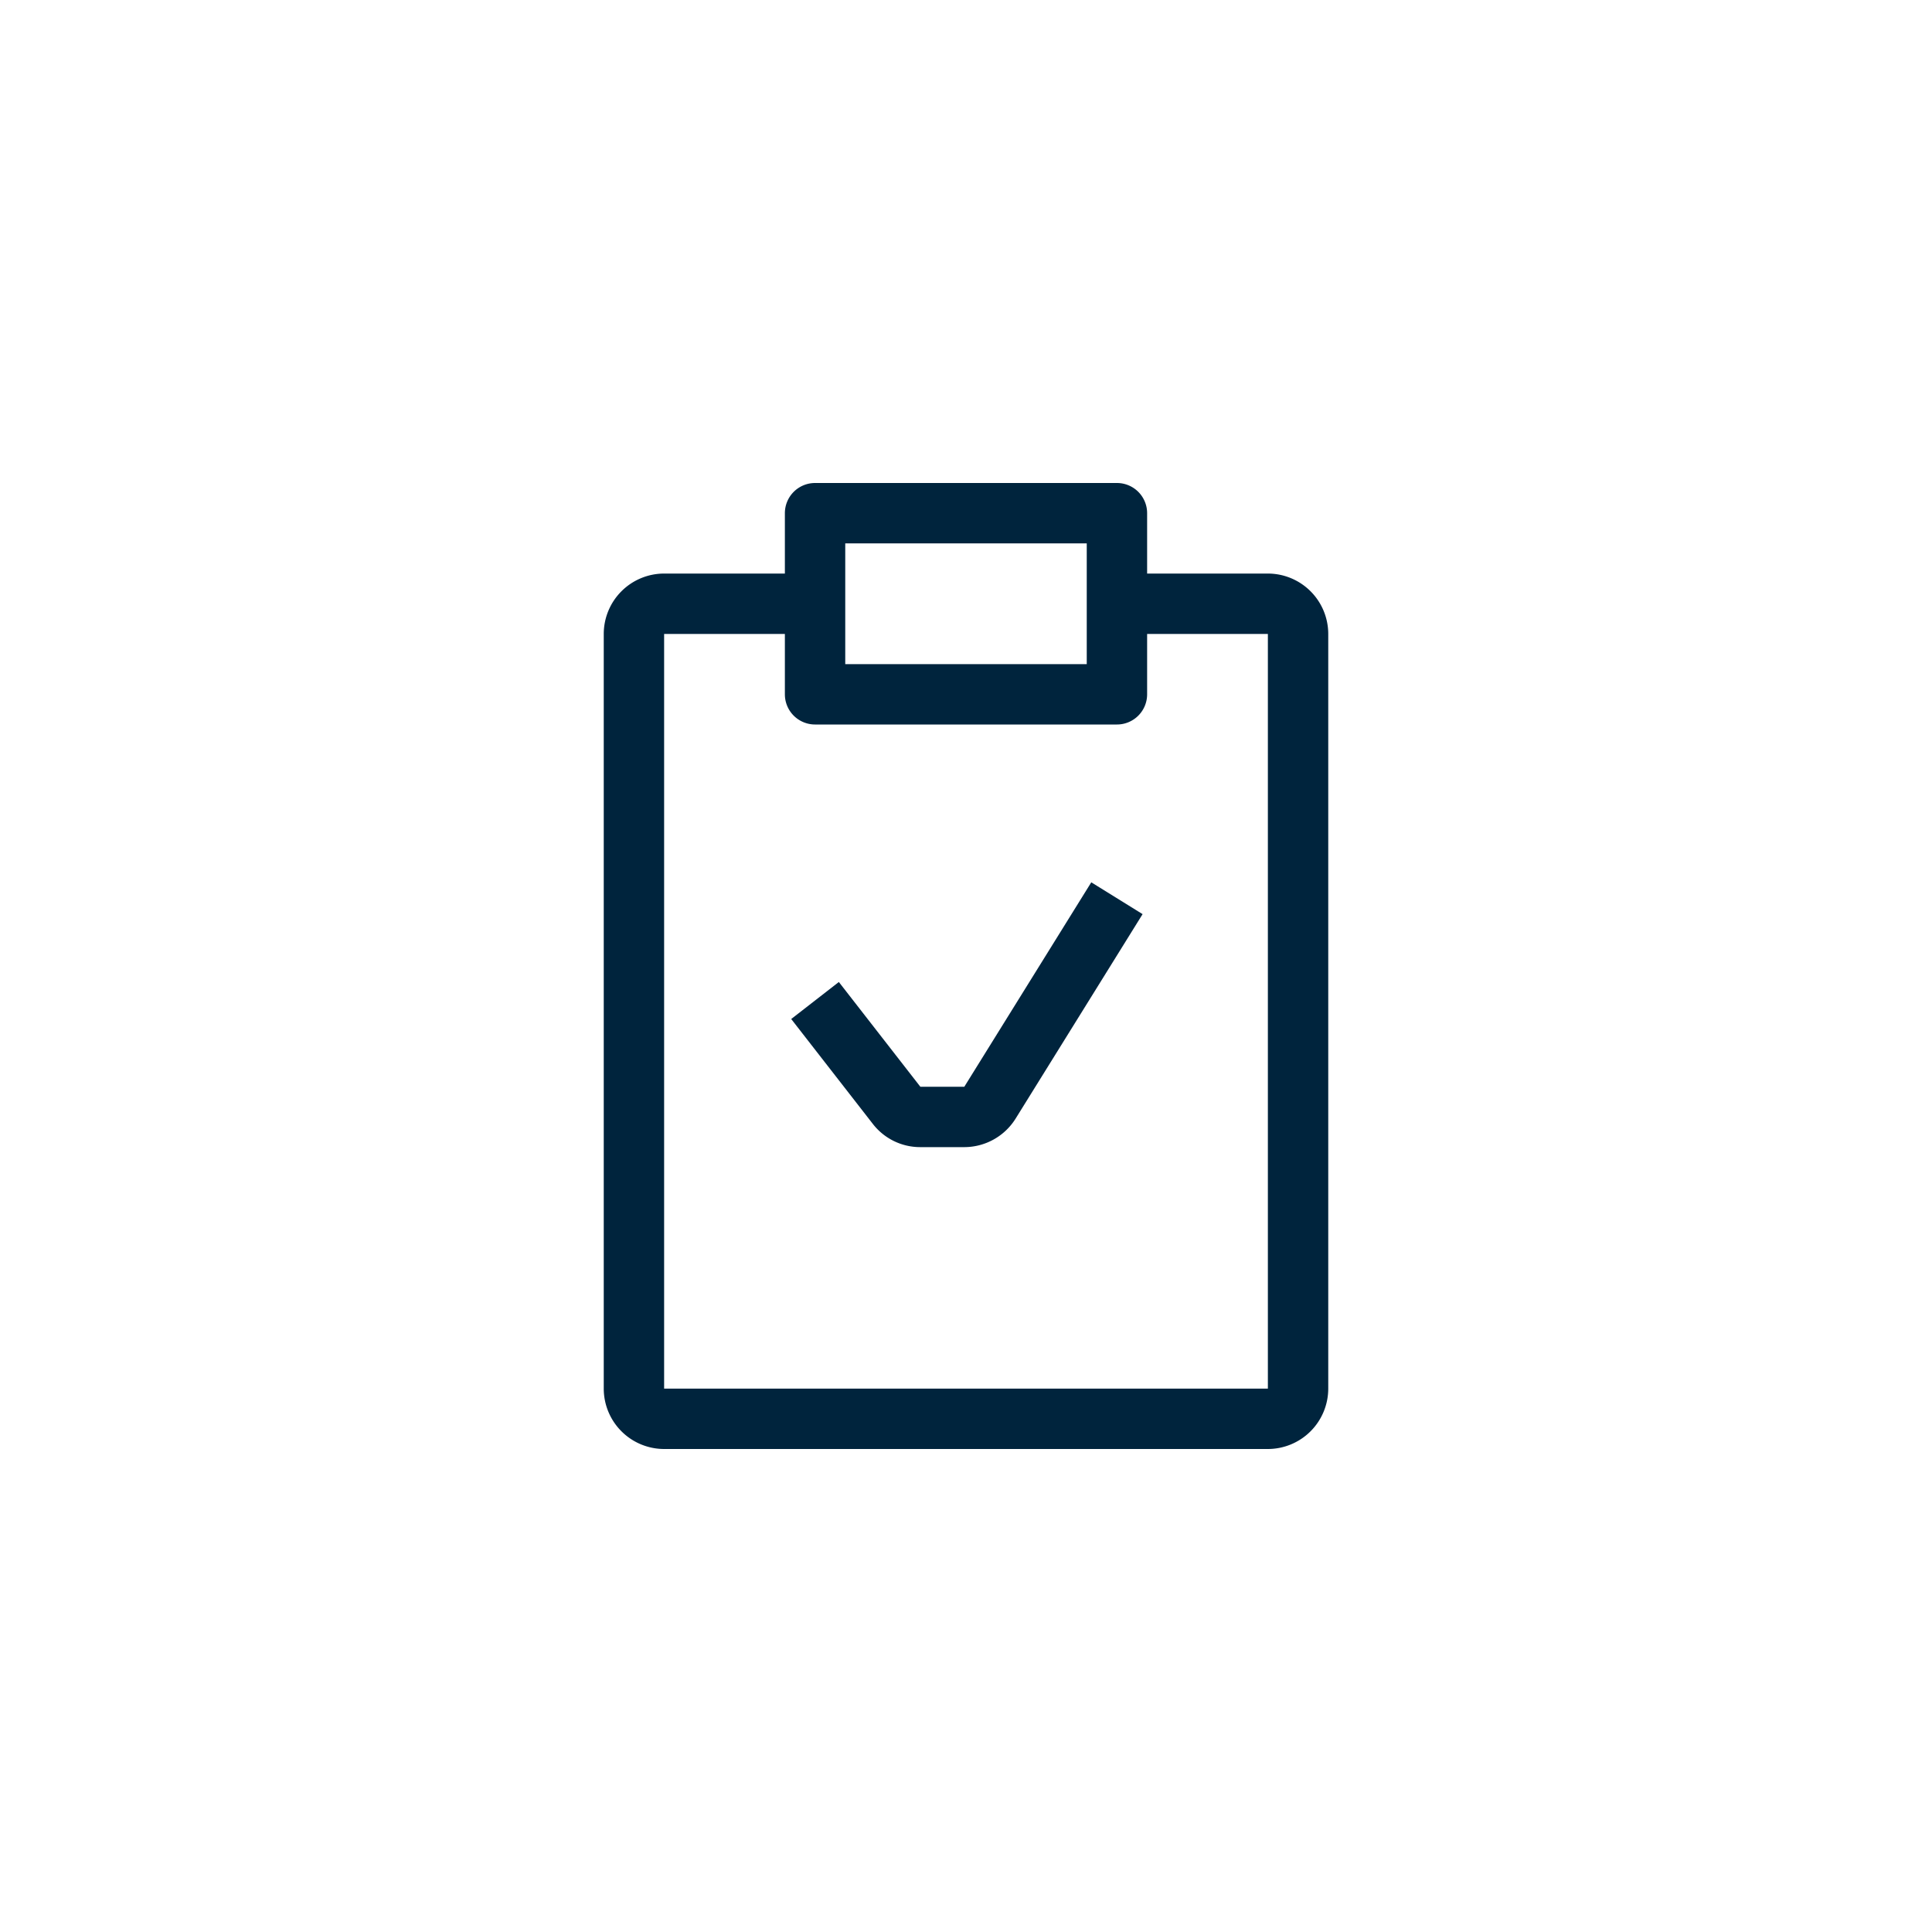 <svg id="Layer_1" data-name="Layer 1" xmlns="http://www.w3.org/2000/svg" viewBox="0 0 32 32"><defs><style>.cls-1{fill:#00243d;}</style></defs><title>Maersk_Icons_Task_20190627</title><path class="cls-1" d="M21,9.5H19v-1a.5.5,0,0,0-.5-.5h-5a.5.5,0,0,0-.5.5v1H11a1.001,1.001,0,0,0-1,1V23a1.001,1.001,0,0,0,1,1H21a1.001,1.001,0,0,0,1-1V10.5A1.001,1.001,0,0,0,21,9.5ZM14,9h4v2H14Zm7,14H11V10.5h2v1a.5.5,0,0,0,.5.5h5a.5.5,0,0,0,.5-.5v-1h2Z"/><path class="cls-1" d="M15.972,18h-.728l-1.35-1.735-.789.613,1.35,1.735a.991.991,0,0,0,.789.387h.728a1.003,1.003,0,0,0,.85-.473l2.103-3.386-.85-.527Z"/></svg>